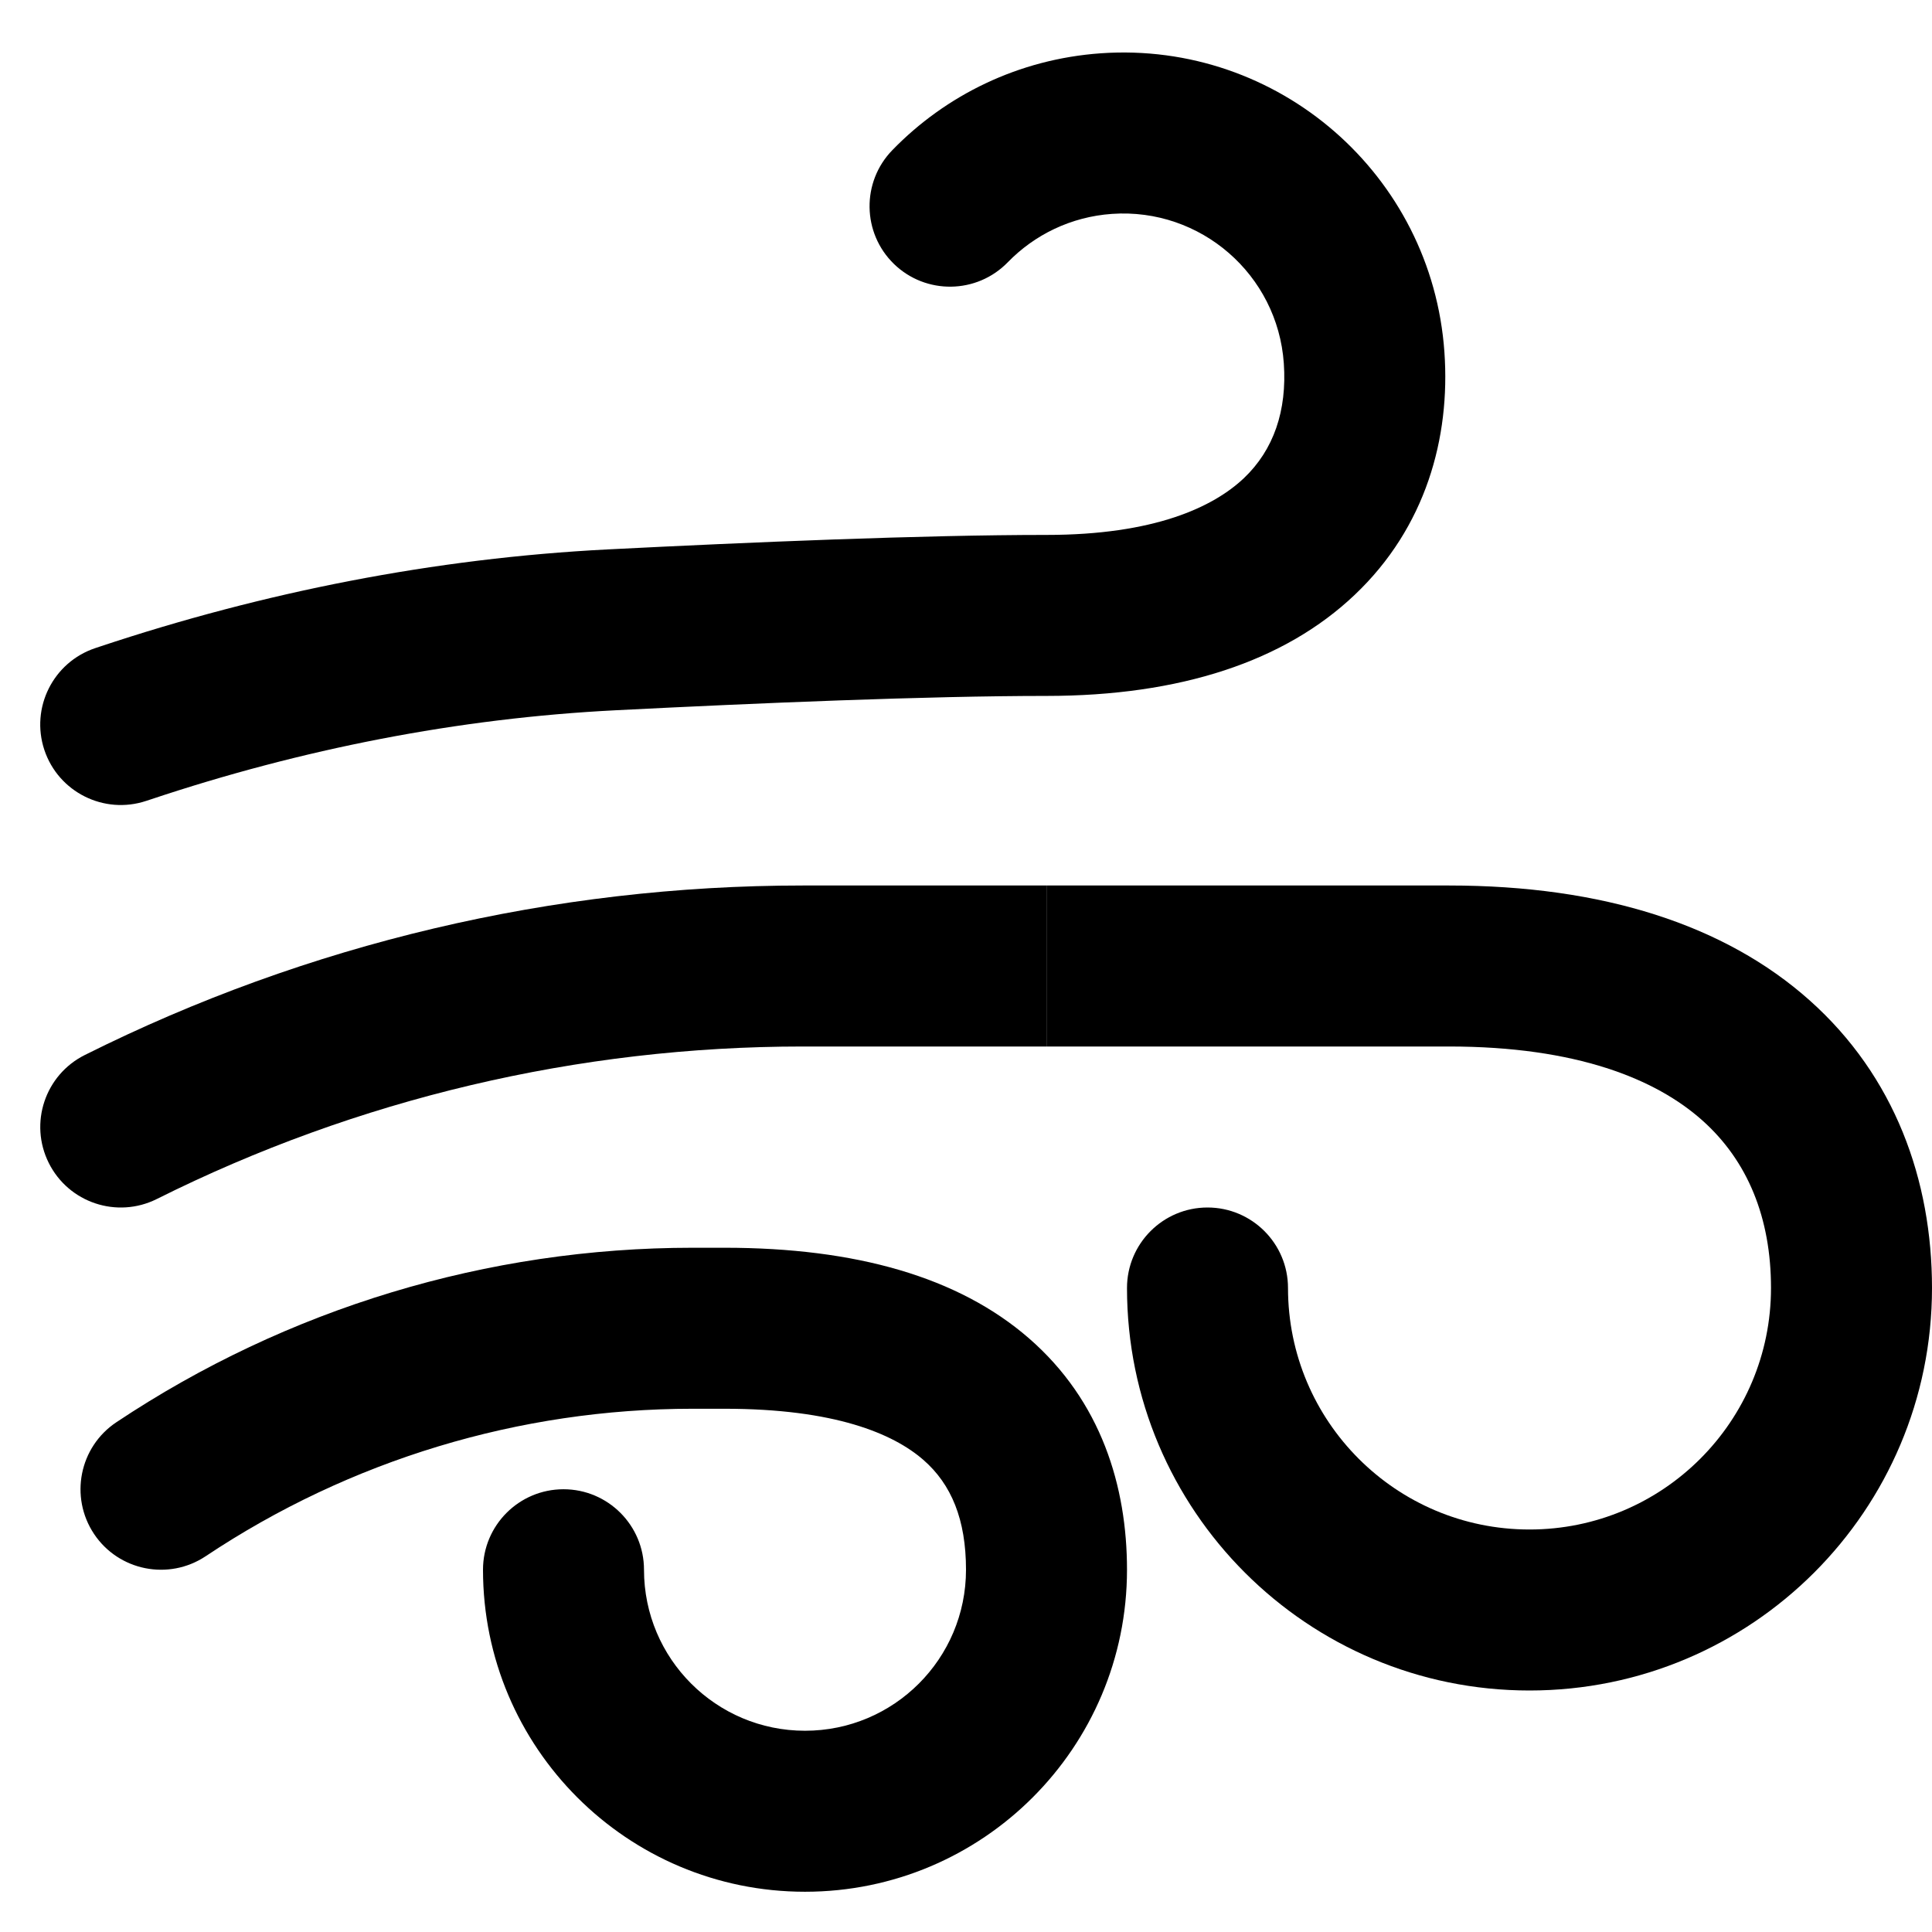 <svg width="24" height="24" viewBox="0 0 24 24" fill="none" xmlns="http://www.w3.org/2000/svg">
<path d="M12.519 3.258C12.851 2.917 13.302 2.693 13.813 2.657C14.915 2.58 15.871 3.411 15.948 4.513C15.989 5.101 15.822 5.588 15.453 5.939C15.072 6.3 14.339 6.645 13 6.645C11.465 6.645 9.304 6.736 7.549 6.825C5.394 6.935 3.274 7.355 1.238 8.033L1.184 8.051C0.66 8.226 0.377 8.792 0.551 9.316C0.726 9.84 1.292 10.123 1.816 9.949L1.871 9.931C3.746 9.305 5.688 8.922 7.65 8.823C9.405 8.734 11.52 8.645 13 8.645C14.661 8.645 15.959 8.216 16.829 7.389C17.712 6.552 18.018 5.438 17.943 4.374C17.789 2.17 15.878 0.508 13.674 0.662C12.653 0.734 11.746 1.184 11.085 1.865C10.7 2.261 10.709 2.894 11.105 3.279C11.501 3.663 12.134 3.654 12.519 3.258Z" fill="black"/>
<path d="M1.053 13.106C3.822 11.721 6.876 11 9.972 11L13 11V13L9.972 13C7.186 13 4.439 13.649 1.947 14.895C1.453 15.141 0.853 14.941 0.606 14.447C0.359 13.953 0.559 13.353 1.053 13.106Z" fill="black"/>
<path d="M13 13V11H18C19.912 11 21.428 11.49 22.478 12.425C23.539 13.37 24 14.662 24 16C24 18.762 21.762 21 19 21C16.239 21 14 18.762 14 16C14 15.448 14.448 15 15 15C15.552 15 16 15.448 16 16C16 17.657 17.343 19 19 19C20.657 19 22 17.657 22 16C22 15.129 21.711 14.421 21.147 13.918C20.572 13.405 19.587 13 18 13H13Z" fill="black"/>
<path d="M1.445 17.668C3.566 16.254 6.056 15.5 8.604 15.5H9C10.63 15.5 11.905 15.863 12.781 16.624C13.681 17.406 14 18.466 14 19.5C14 21.709 12.209 23.5 10 23.5C7.791 23.5 6 21.709 6 19.5C6 18.948 6.448 18.5 7 18.5C7.552 18.5 8 18.948 8 19.5C8 20.605 8.896 21.5 10 21.5C11.105 21.5 12 20.605 12 19.5C12 18.877 11.819 18.438 11.469 18.134C11.095 17.809 10.37 17.5 9 17.5H8.604C6.451 17.5 4.347 18.137 2.555 19.332C2.095 19.638 1.474 19.514 1.168 19.055C0.862 18.595 0.986 17.974 1.445 17.668Z" fill="black"/>
</svg>
